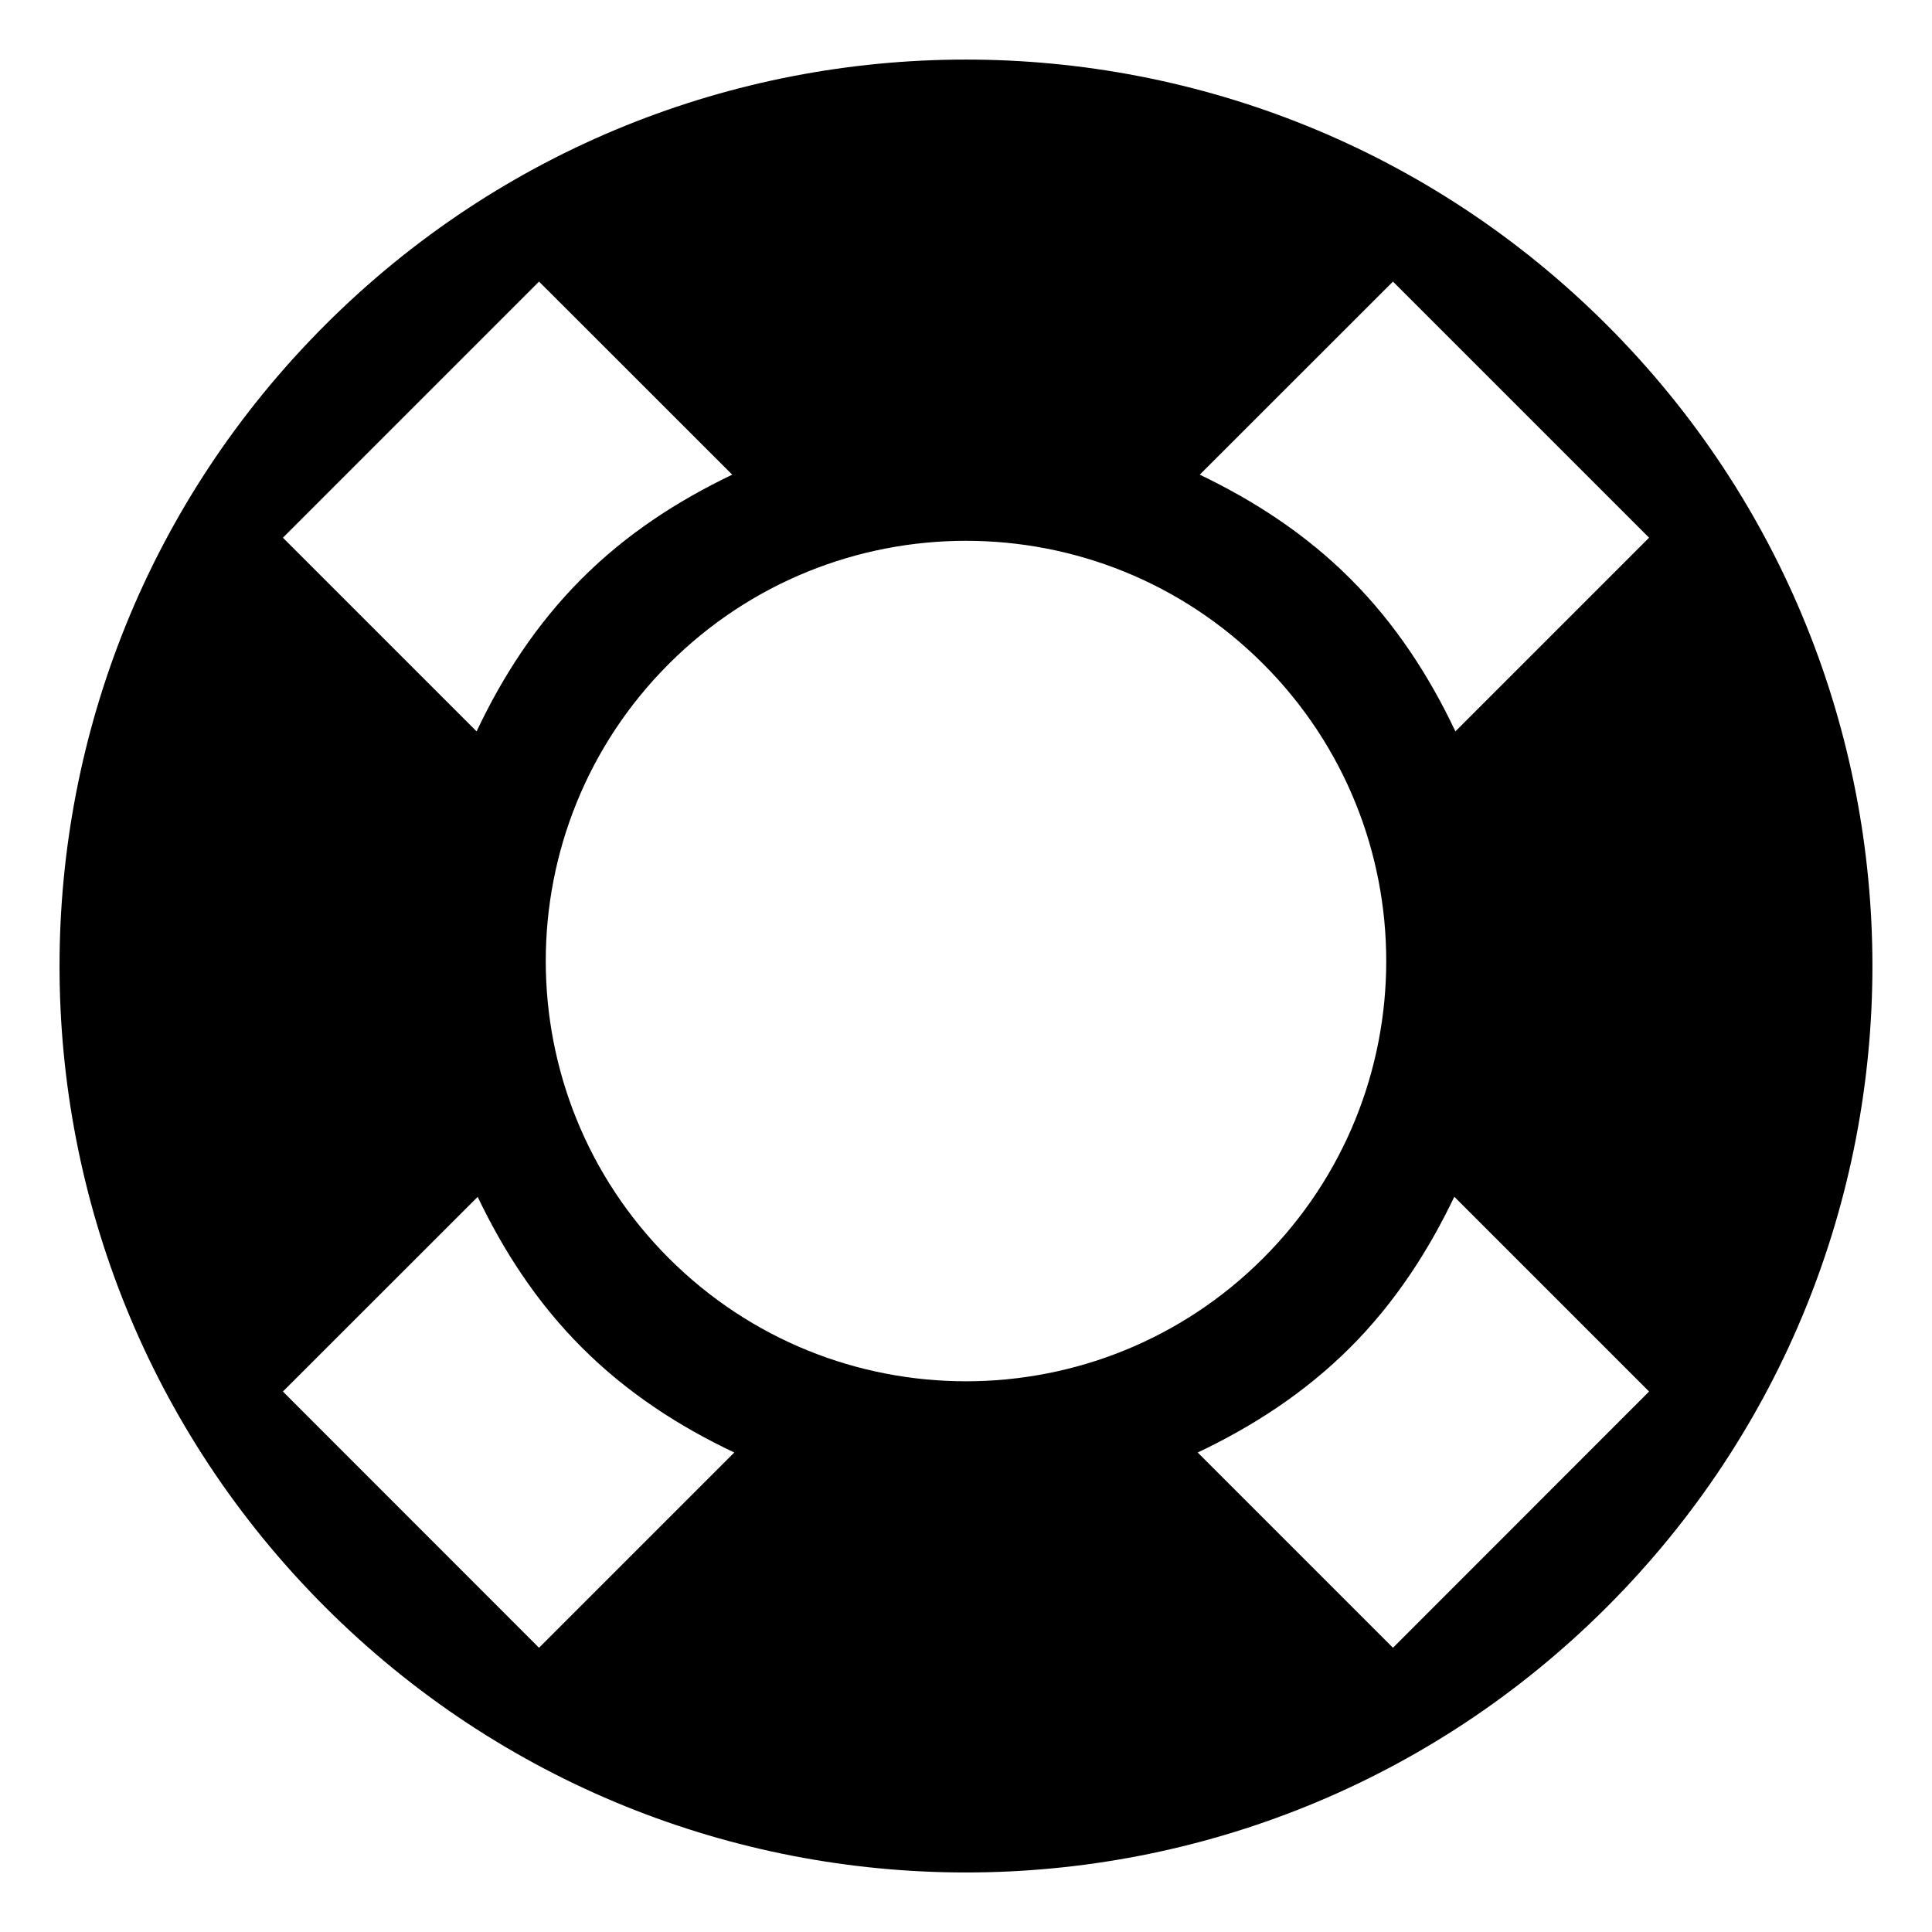 <svg xmlns="http://www.w3.org/2000/svg" xmlns:xlink="http://www.w3.org/1999/xlink" preserveAspectRatio="xMidYMid" width="16" height="16" viewBox="0 0 16 16">
  <defs>
    <style>
      .cls-1 {
        fill: #2e3f58;
        fill-rule: evenodd;
      }
    </style>
  </defs>
  <path d="M12.808,12.788 C9.876,15.720 5.123,15.720 2.192,12.788 C-0.740,9.857 -0.740,5.104 2.192,2.172 C5.123,-0.760 9.876,-0.759 12.808,2.172 C15.740,5.104 15.739,9.857 12.808,12.788 ZM11.036,13.126 L13.157,11.004 L11.544,9.391 C11.329,9.840 11.054,10.267 10.683,10.638 C10.306,11.015 9.874,11.293 9.419,11.509 L11.036,13.126 ZM3.964,13.126 L5.581,11.509 C5.126,11.294 4.693,11.015 4.317,10.638 C3.946,10.267 3.670,9.840 3.456,9.392 L1.843,11.004 L3.964,13.126 ZM3.964,1.812 L1.843,3.933 L3.447,5.537 C3.662,5.082 3.941,4.649 4.317,4.273 C4.688,3.901 5.115,3.626 5.564,3.411 L3.964,1.812 ZM5.039,4.978 C3.680,6.337 3.680,8.541 5.039,9.900 C6.398,11.259 8.602,11.259 9.961,9.900 C11.320,8.541 11.320,6.337 9.961,4.978 C8.602,3.619 6.398,3.619 5.039,4.978 ZM11.036,1.812 L9.436,3.411 C9.884,3.626 10.311,3.901 10.683,4.273 C11.059,4.649 11.338,5.082 11.553,5.537 L13.157,3.933 L11.036,1.812 Z" transform="translate(0.5 0.52)" />
</svg>
